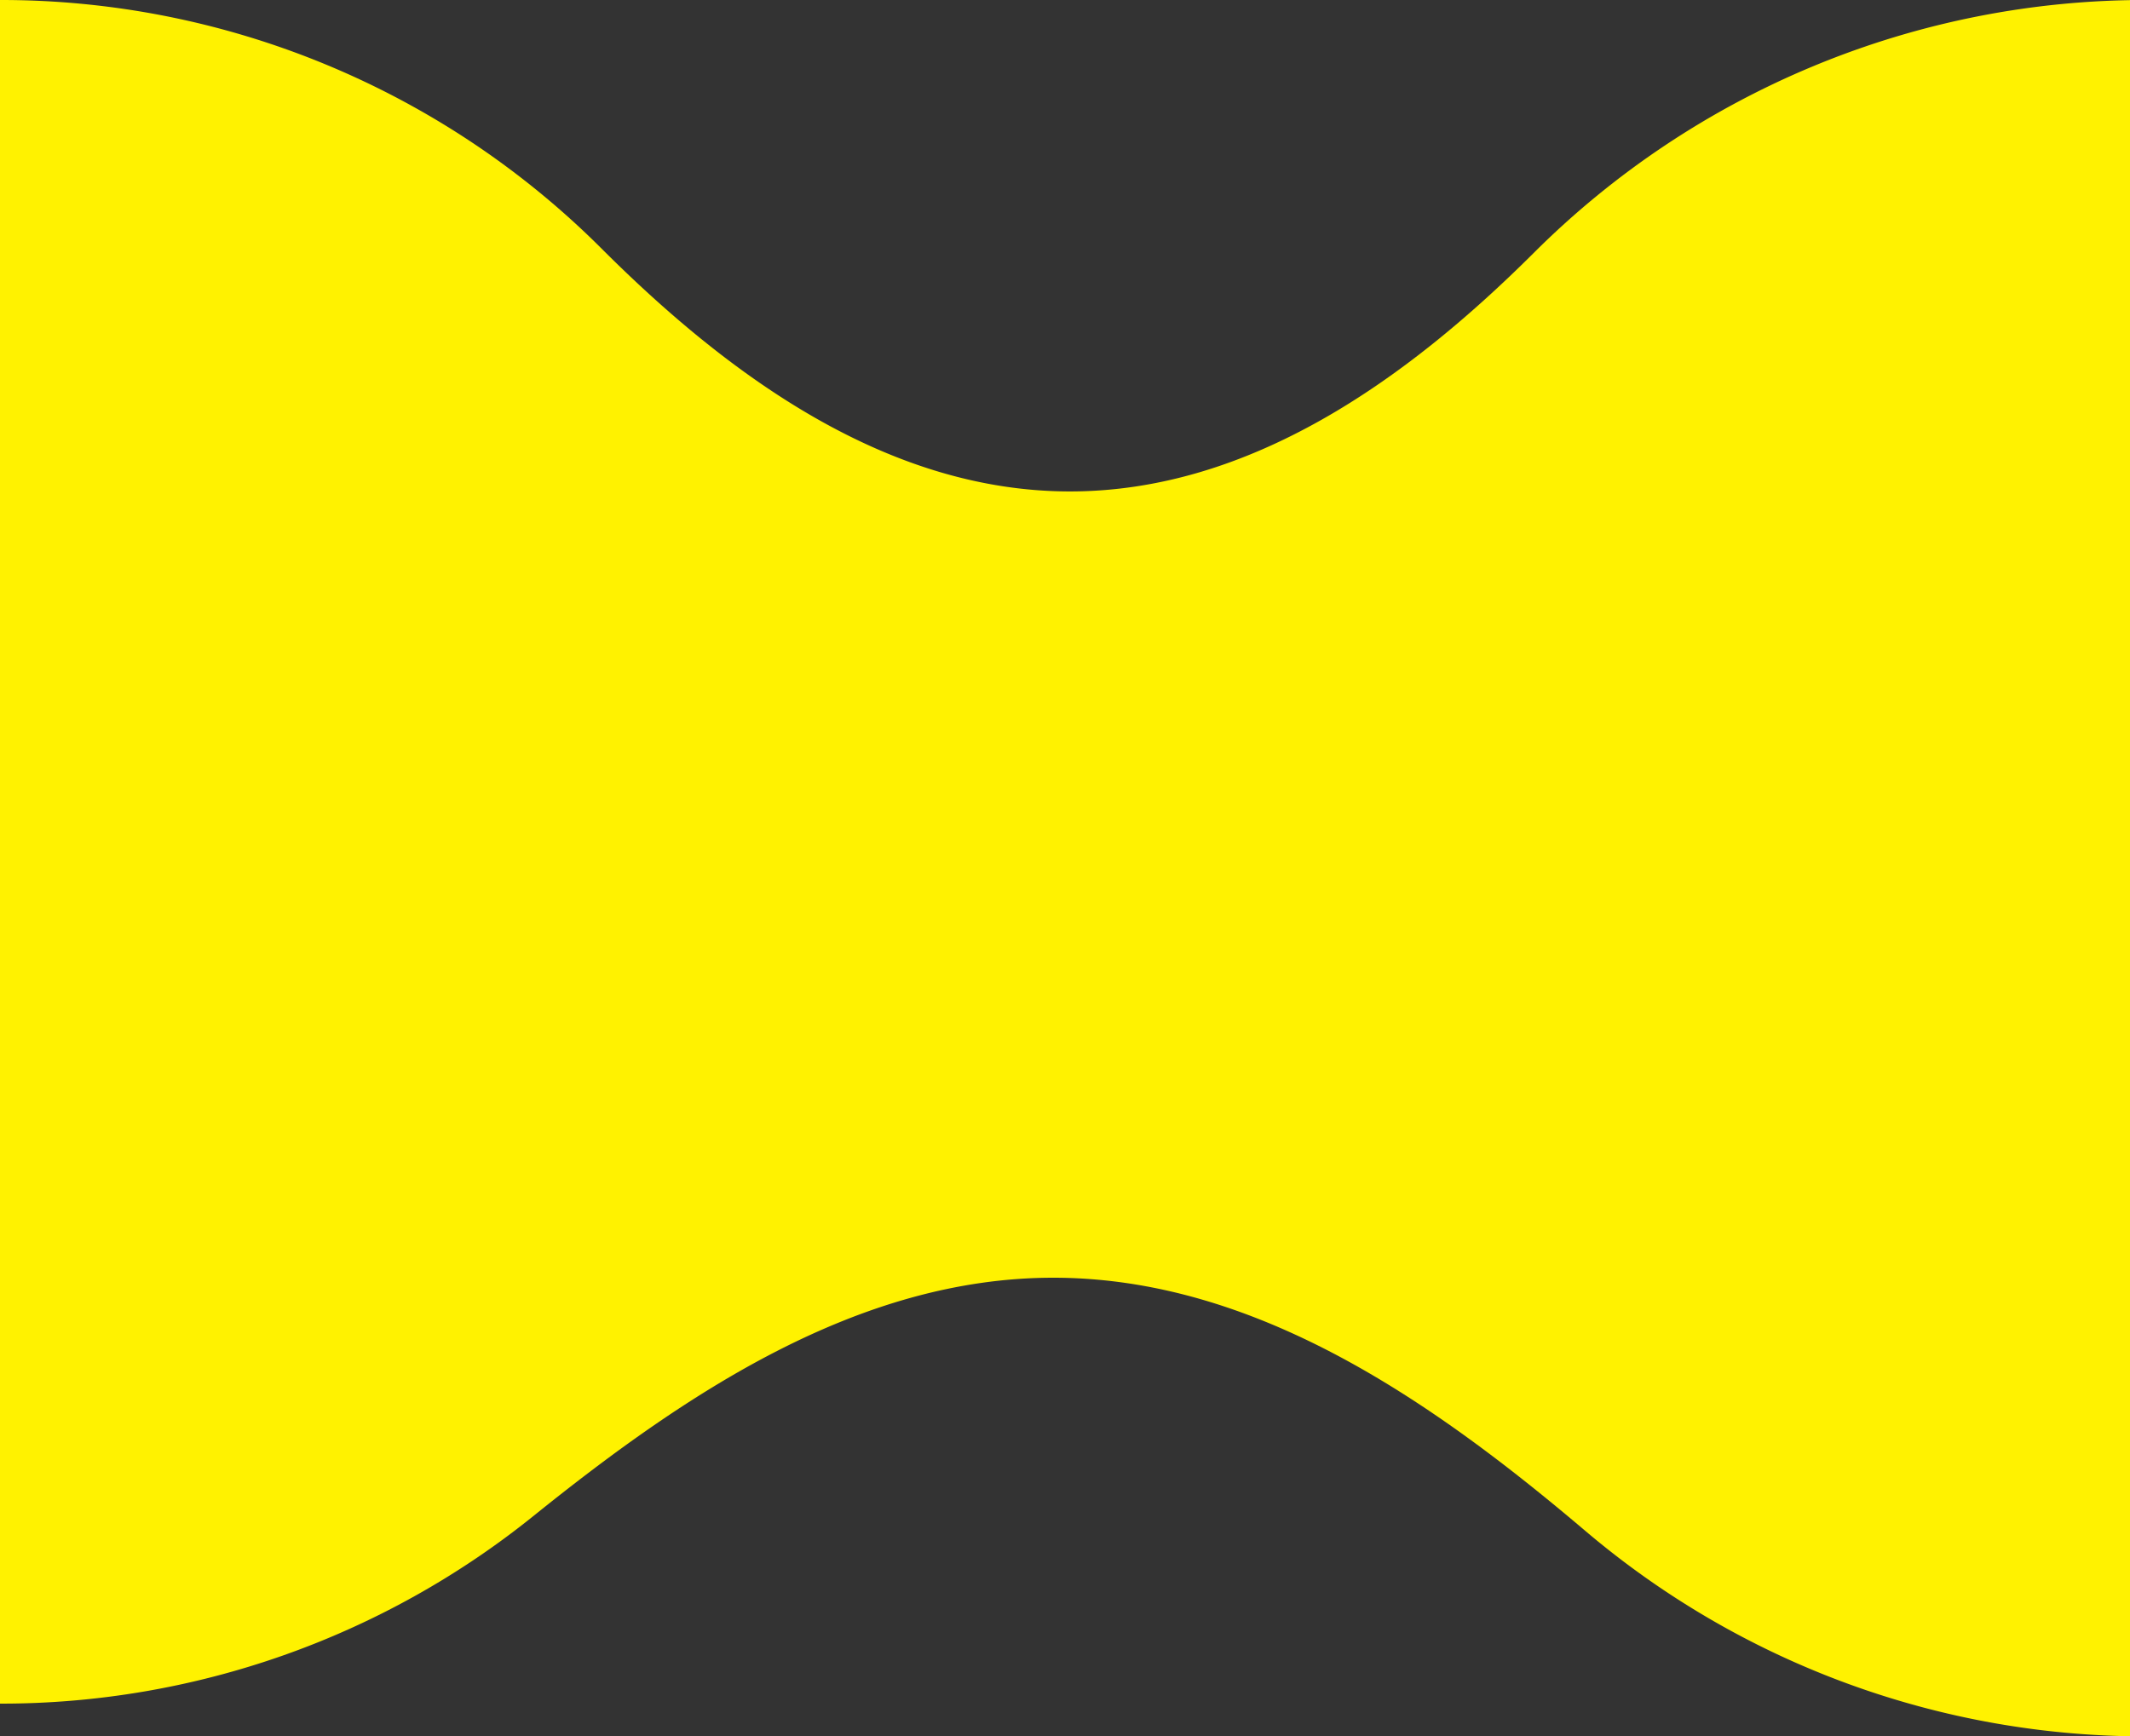 <svg width="65" height="53" fill="none" xmlns="http://www.w3.org/2000/svg"><rect width="100%" height="100%" fill="#333333" stroke="none"/><g clip-path="url(#clip0_2196_2236)"><path fill-rule="evenodd" clip-rule="evenodd" d="M-200 26c0-14.36 11.641-26 26-26H0a25.918 25.918 0 0118.37 7.6c3.923 3.918 8.738 7.4 14.282 7.4 5.482 0 10.259-3.4 14.142-7.27A26.417 26.417 0 0165.5 0C80.136 0 92 11.864 92 26.5S80.136 53 65.5 53a26.394 26.394 0 01-17.13-6.28C43.68 42.742 38.29 39 32.142 39c-5.955 0-11.211 3.528-15.85 7.262A25.891 25.891 0 010 52h-174c-14.359 0-26-11.64-26-26z" fill="#FFF200"/></g><defs><clipPath id="clip0_2196_2236"><path fill="#fff" d="M0 0h65v53H0z"/></clipPath></defs></svg>
